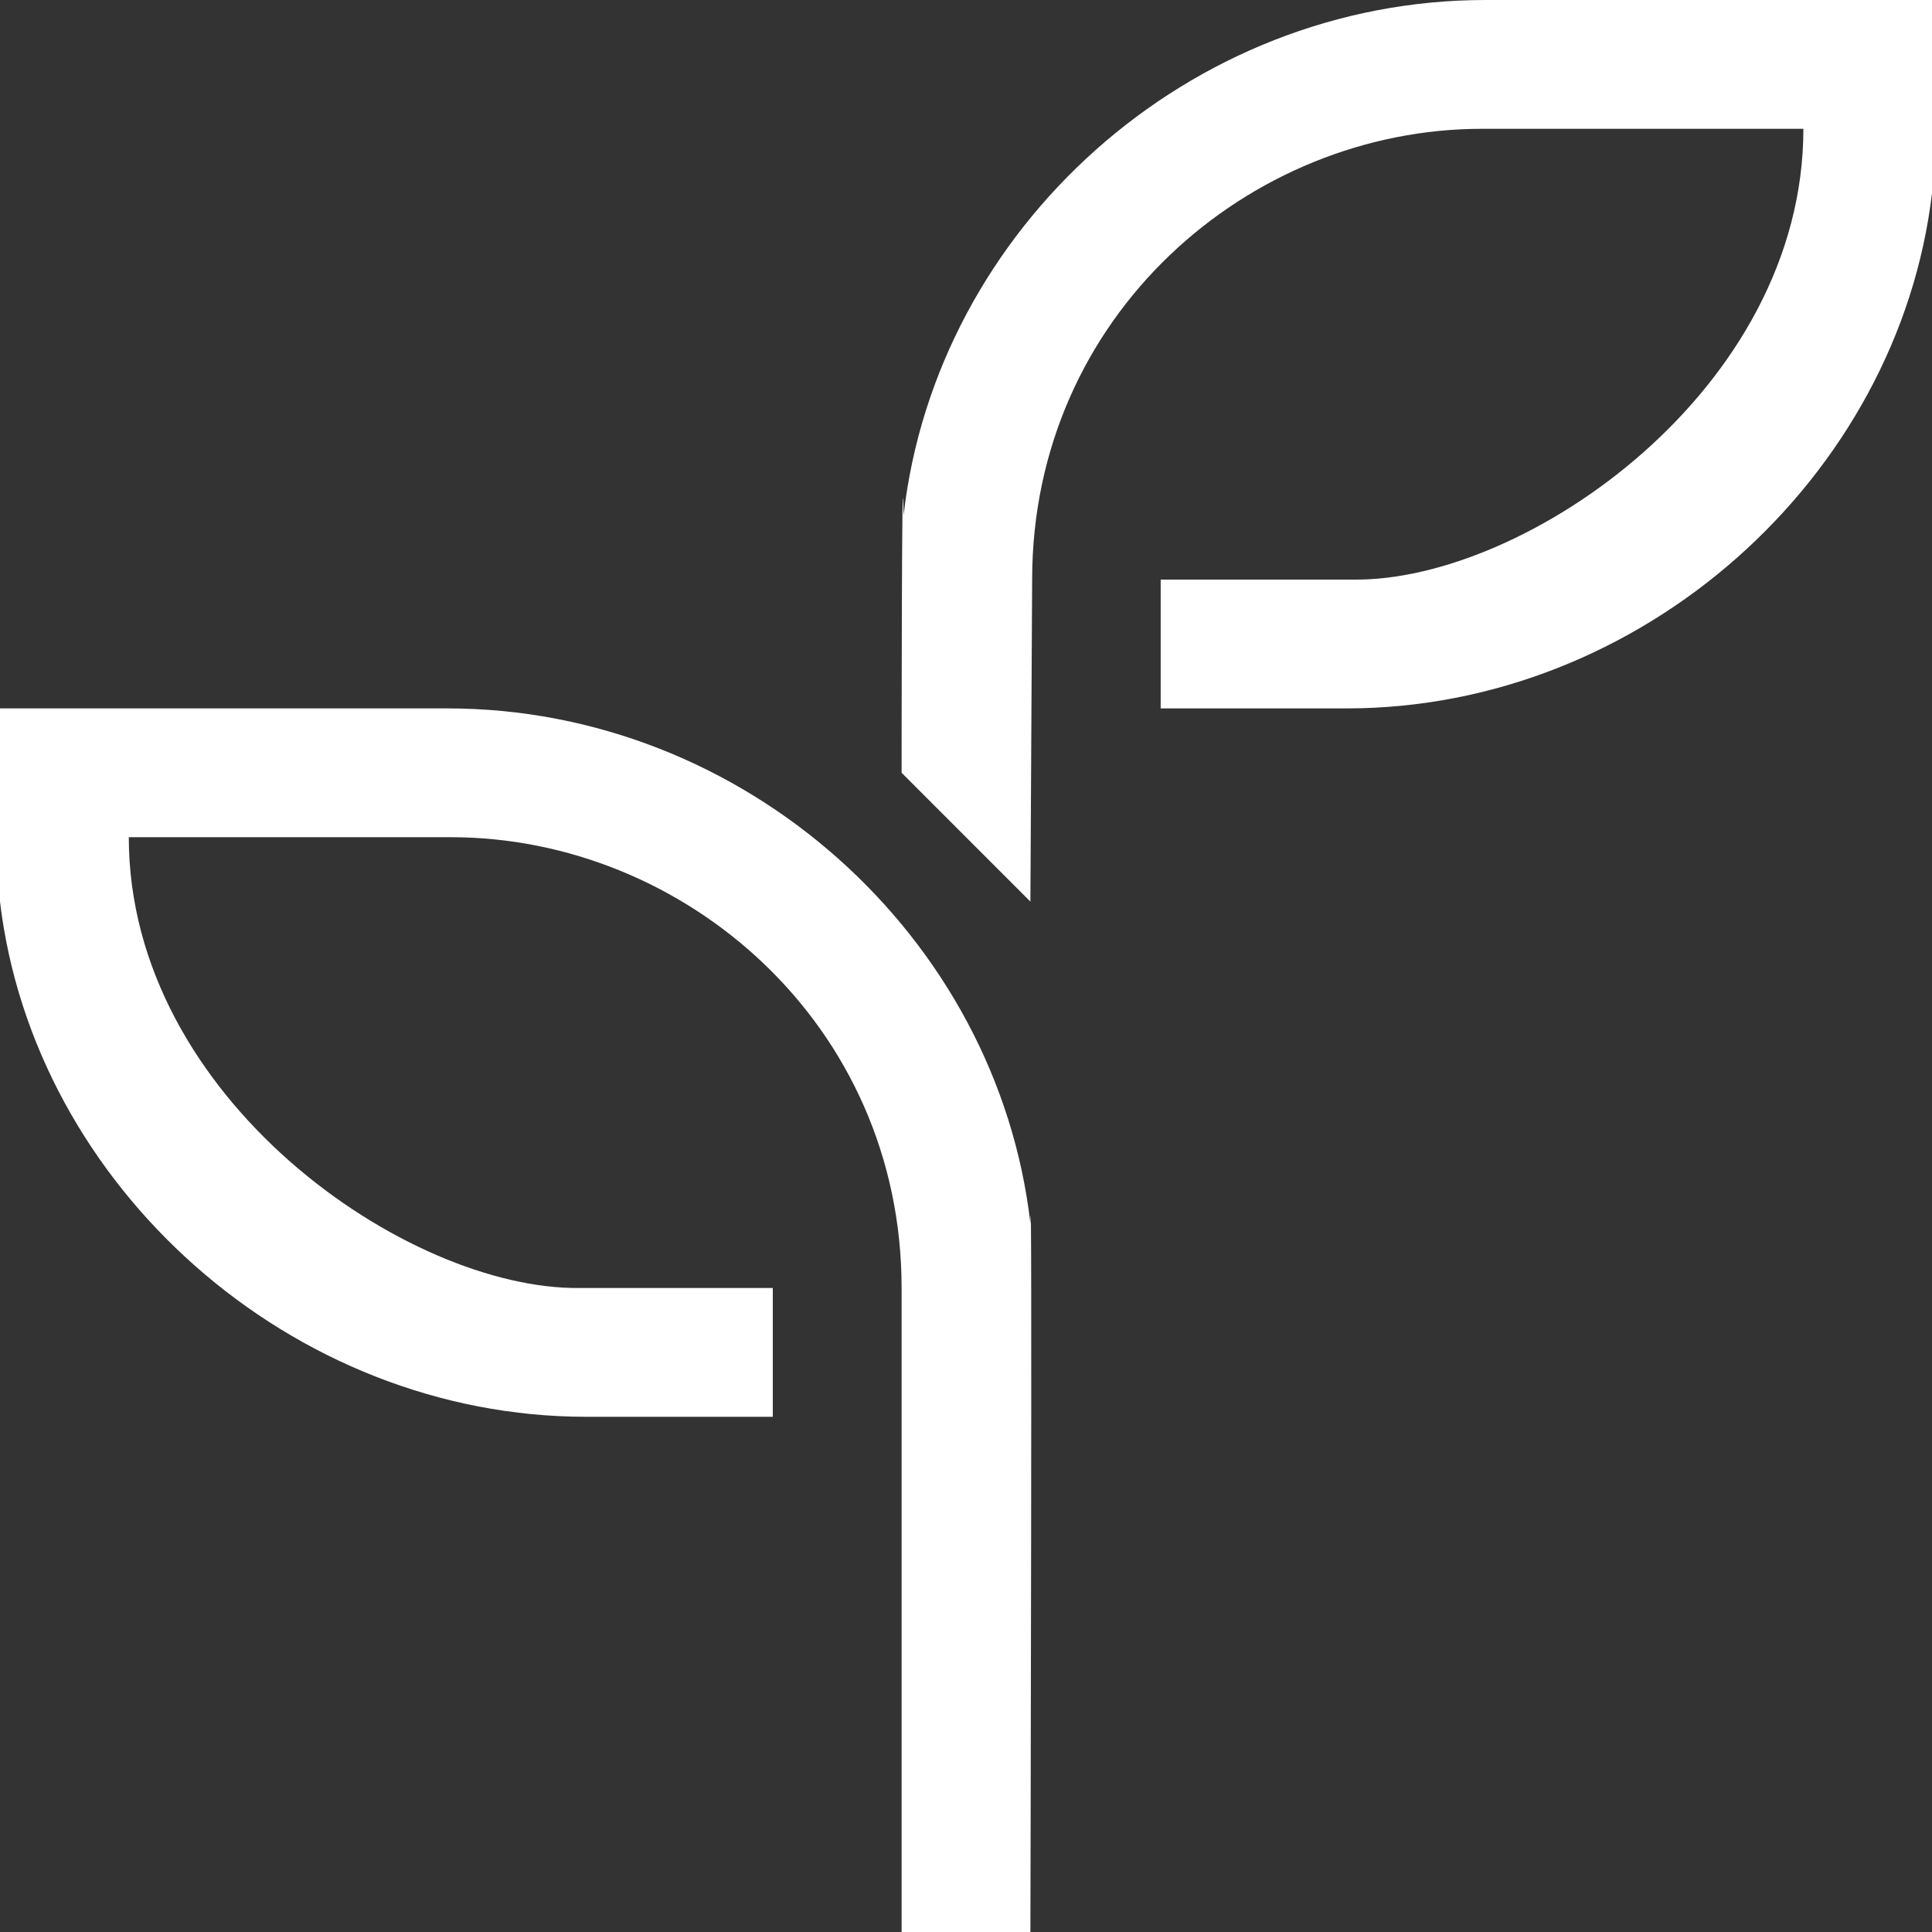 <svg width="72" height="72" viewBox="0 0 72 72" fill="none" xmlns="http://www.w3.org/2000/svg">
<rect x="0" y="0" width="72" height="72" fill="#333333" stroke="none"/>
<g clip-path="url(#clip0_2_17)">
<path fill-rule="evenodd" clip-rule="evenodd" d="M38.4 45.6C38.472 41.95 38.4 72 38.4 72H33.6V48C33.6 38.162 25.498 31.2 16.8 31.2H4.8C4.8 40.937 15.197 48.074 21.6 48C21.6 48 25.457 48 28.8 48V52.8H21.854C10.85 52.8 1.258 44.208 0 33.6C0 33.6 0 27.521 0 26.4H16.673C27.732 26.4 37.174 34.896 38.4 45.6ZM33.674 19.2C33.602 15.545 33.6 28.798 33.6 28.798L38.4 33.6L38.465 21.6C38.465 11.762 46.55 4.8 55.231 4.8H67.207C67.207 14.539 56.83 21.674 50.441 21.6C50.441 21.6 46.591 21.6 43.255 21.6V26.4H50.186C61.169 26.4 70.742 17.81 72 7.2C72 7.2 72 1.121 72 0H55.358C44.321 0 34.898 8.496 33.674 19.2V19.2Z" fill="white"/>
</g>
<defs>
<clipPath id="clip0_2_17">
<rect width="72" height="72" fill="white"/>
</clipPath>
</defs>
</svg>
